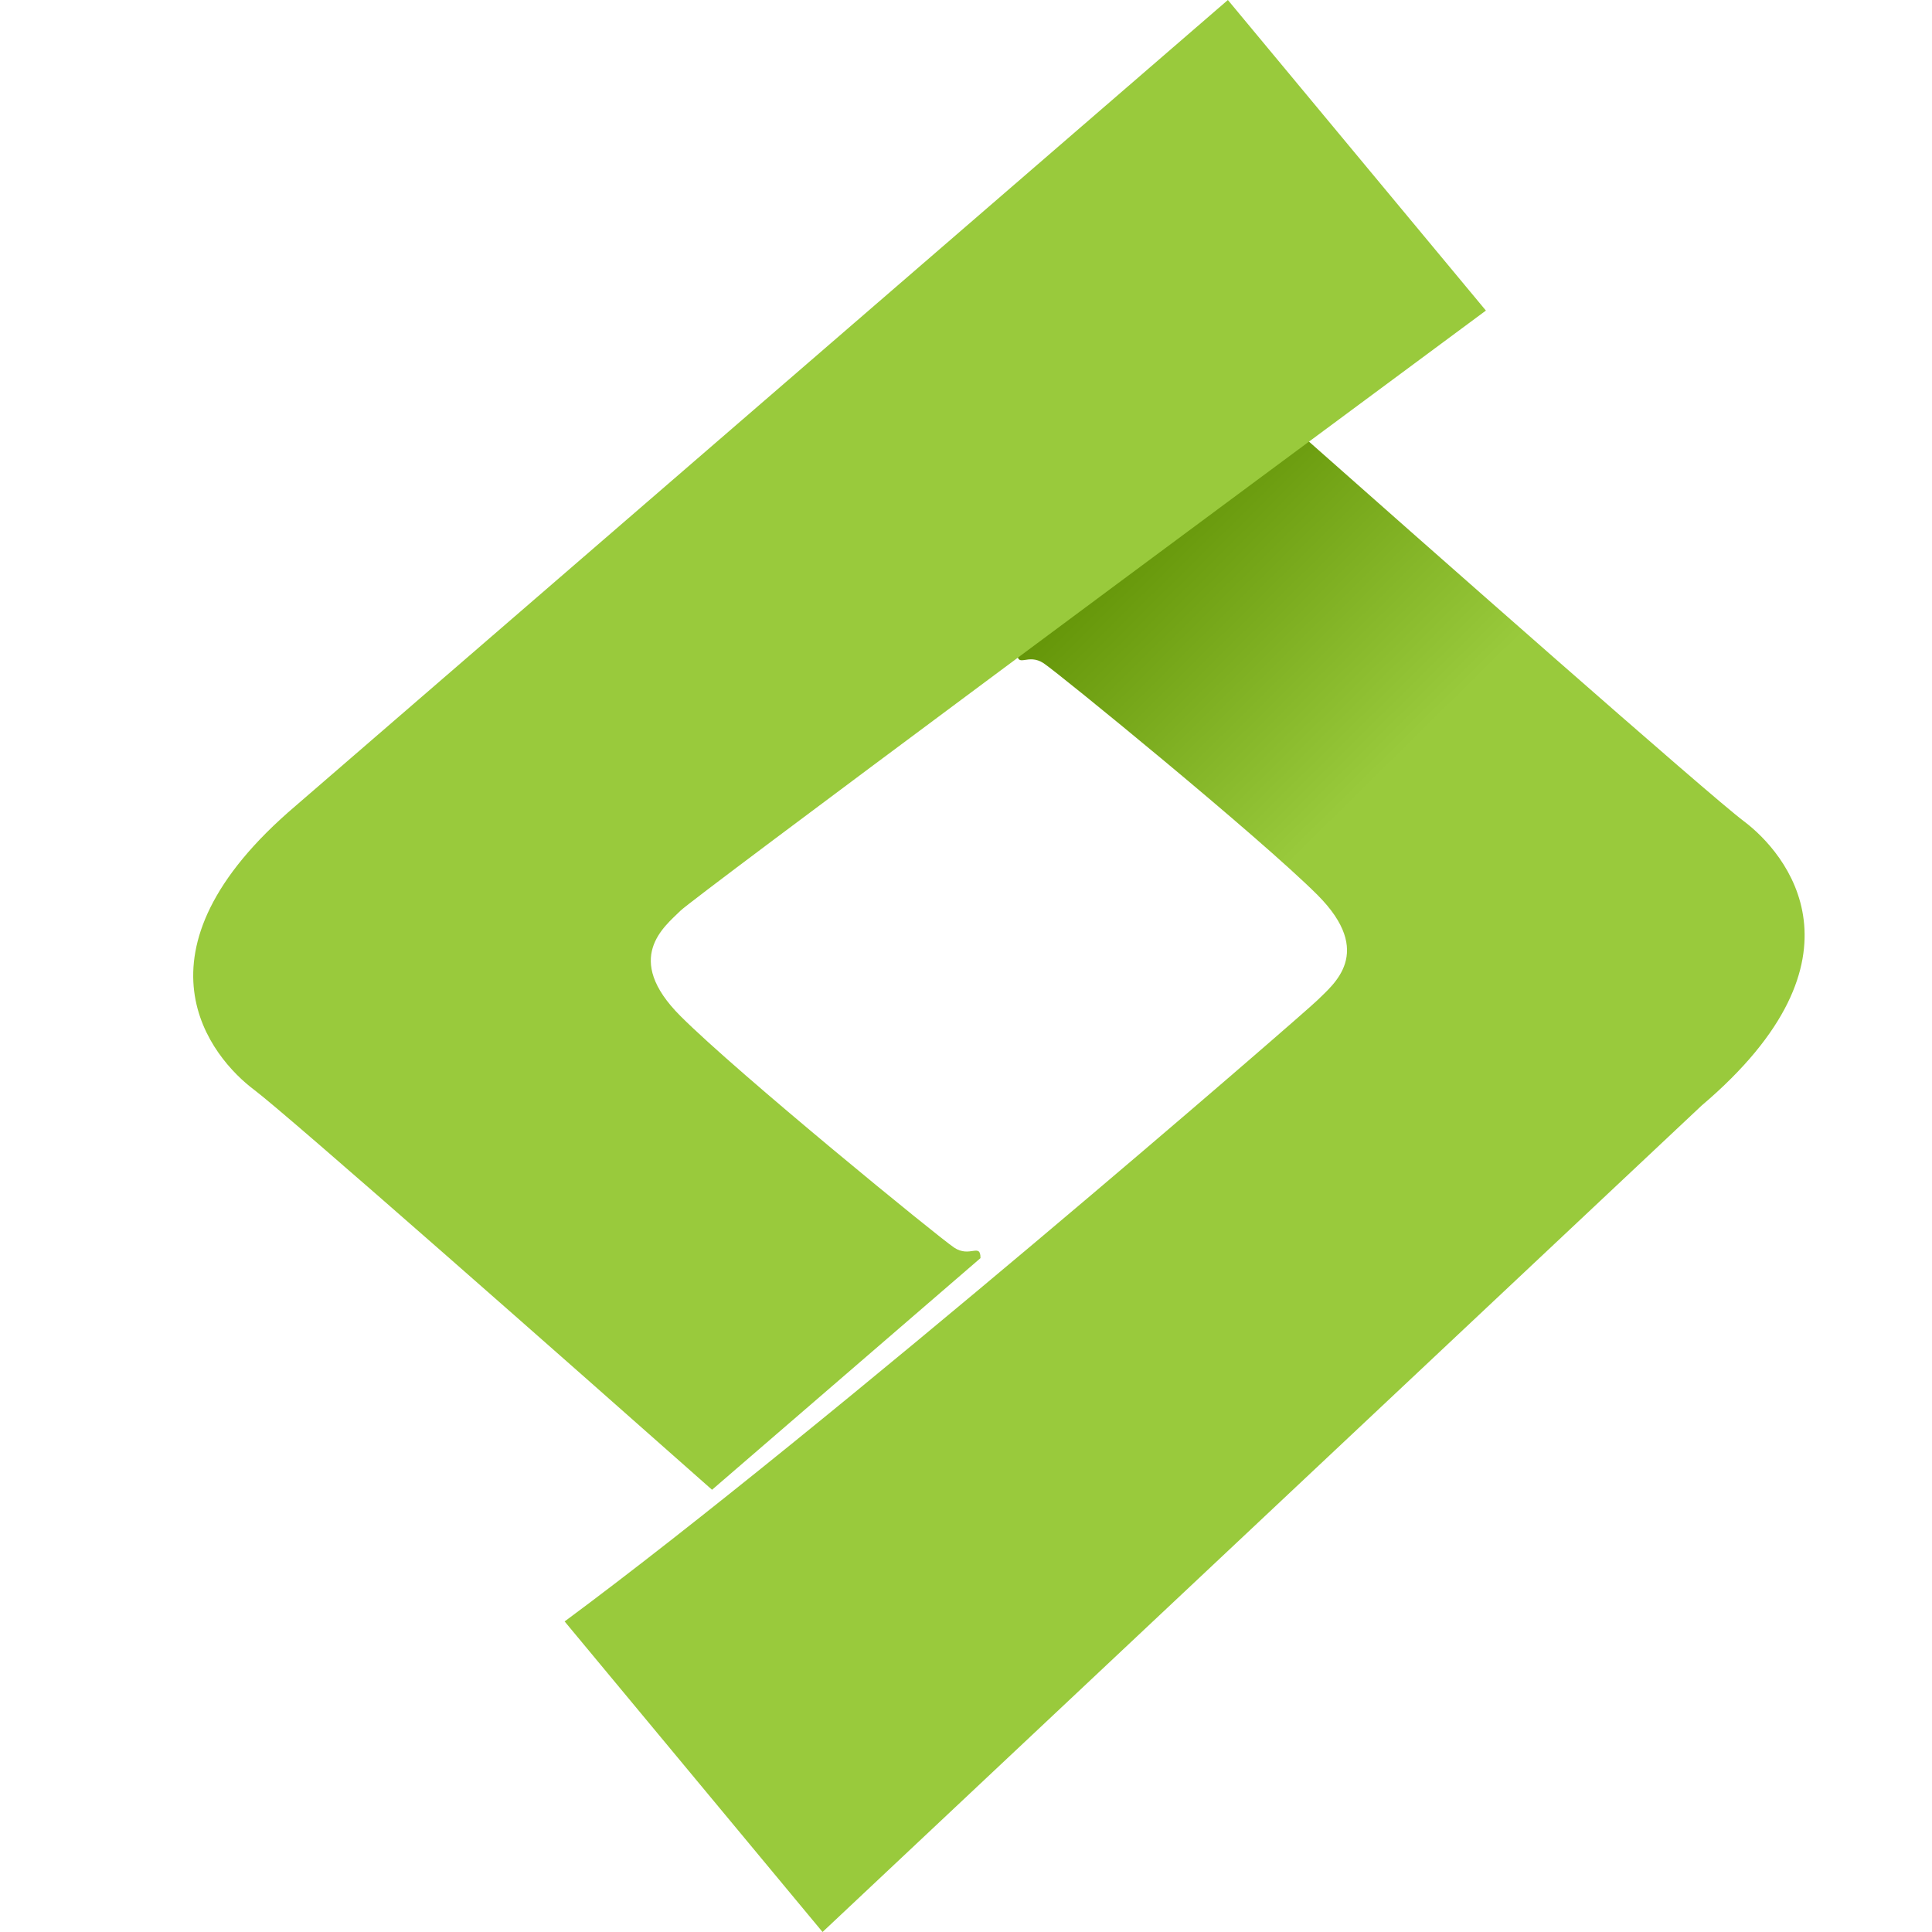 <svg width="20" height="20" viewBox="0 0 20 20" fill="none" xmlns="http://www.w3.org/2000/svg">
<path d="M17.616 11.444L8.515 20L5.845 16.785C8.57 14.768 13.507 10.485 13.638 10.354C13.801 10.191 14.237 9.864 13.638 9.264C13.038 8.665 10.967 6.975 10.804 6.866C10.64 6.757 10.531 6.921 10.531 6.757L13.311 4.36C14.746 5.631 17.703 8.24 18.052 8.501C18.488 8.828 19.414 9.918 17.616 11.444Z" fill="url(#paint0_linear)"/>
<path d="M3.065 8.338L12.711 0L15.382 3.215C12.657 5.232 7.174 9.297 7.044 9.428C6.88 9.591 6.444 9.918 7.044 10.518C7.643 11.117 9.714 12.806 9.877 12.915C10.041 13.024 10.15 12.861 10.15 13.024L7.371 15.422C5.936 14.151 2.978 11.542 2.63 11.281C2.194 10.954 1.267 9.864 3.065 8.338Z" fill="#99CA3C"/>
<defs>
<linearGradient id="paint0_linear" x1="23.556" y1="15.804" x2="12.263" y2="4.36" gradientUnits="userSpaceOnUse">
<stop offset="0.749" stop-color="#99CA3C"/>
<stop offset="1" stop-color="#5D8E01"/>
</linearGradient>
</defs>
</svg>
